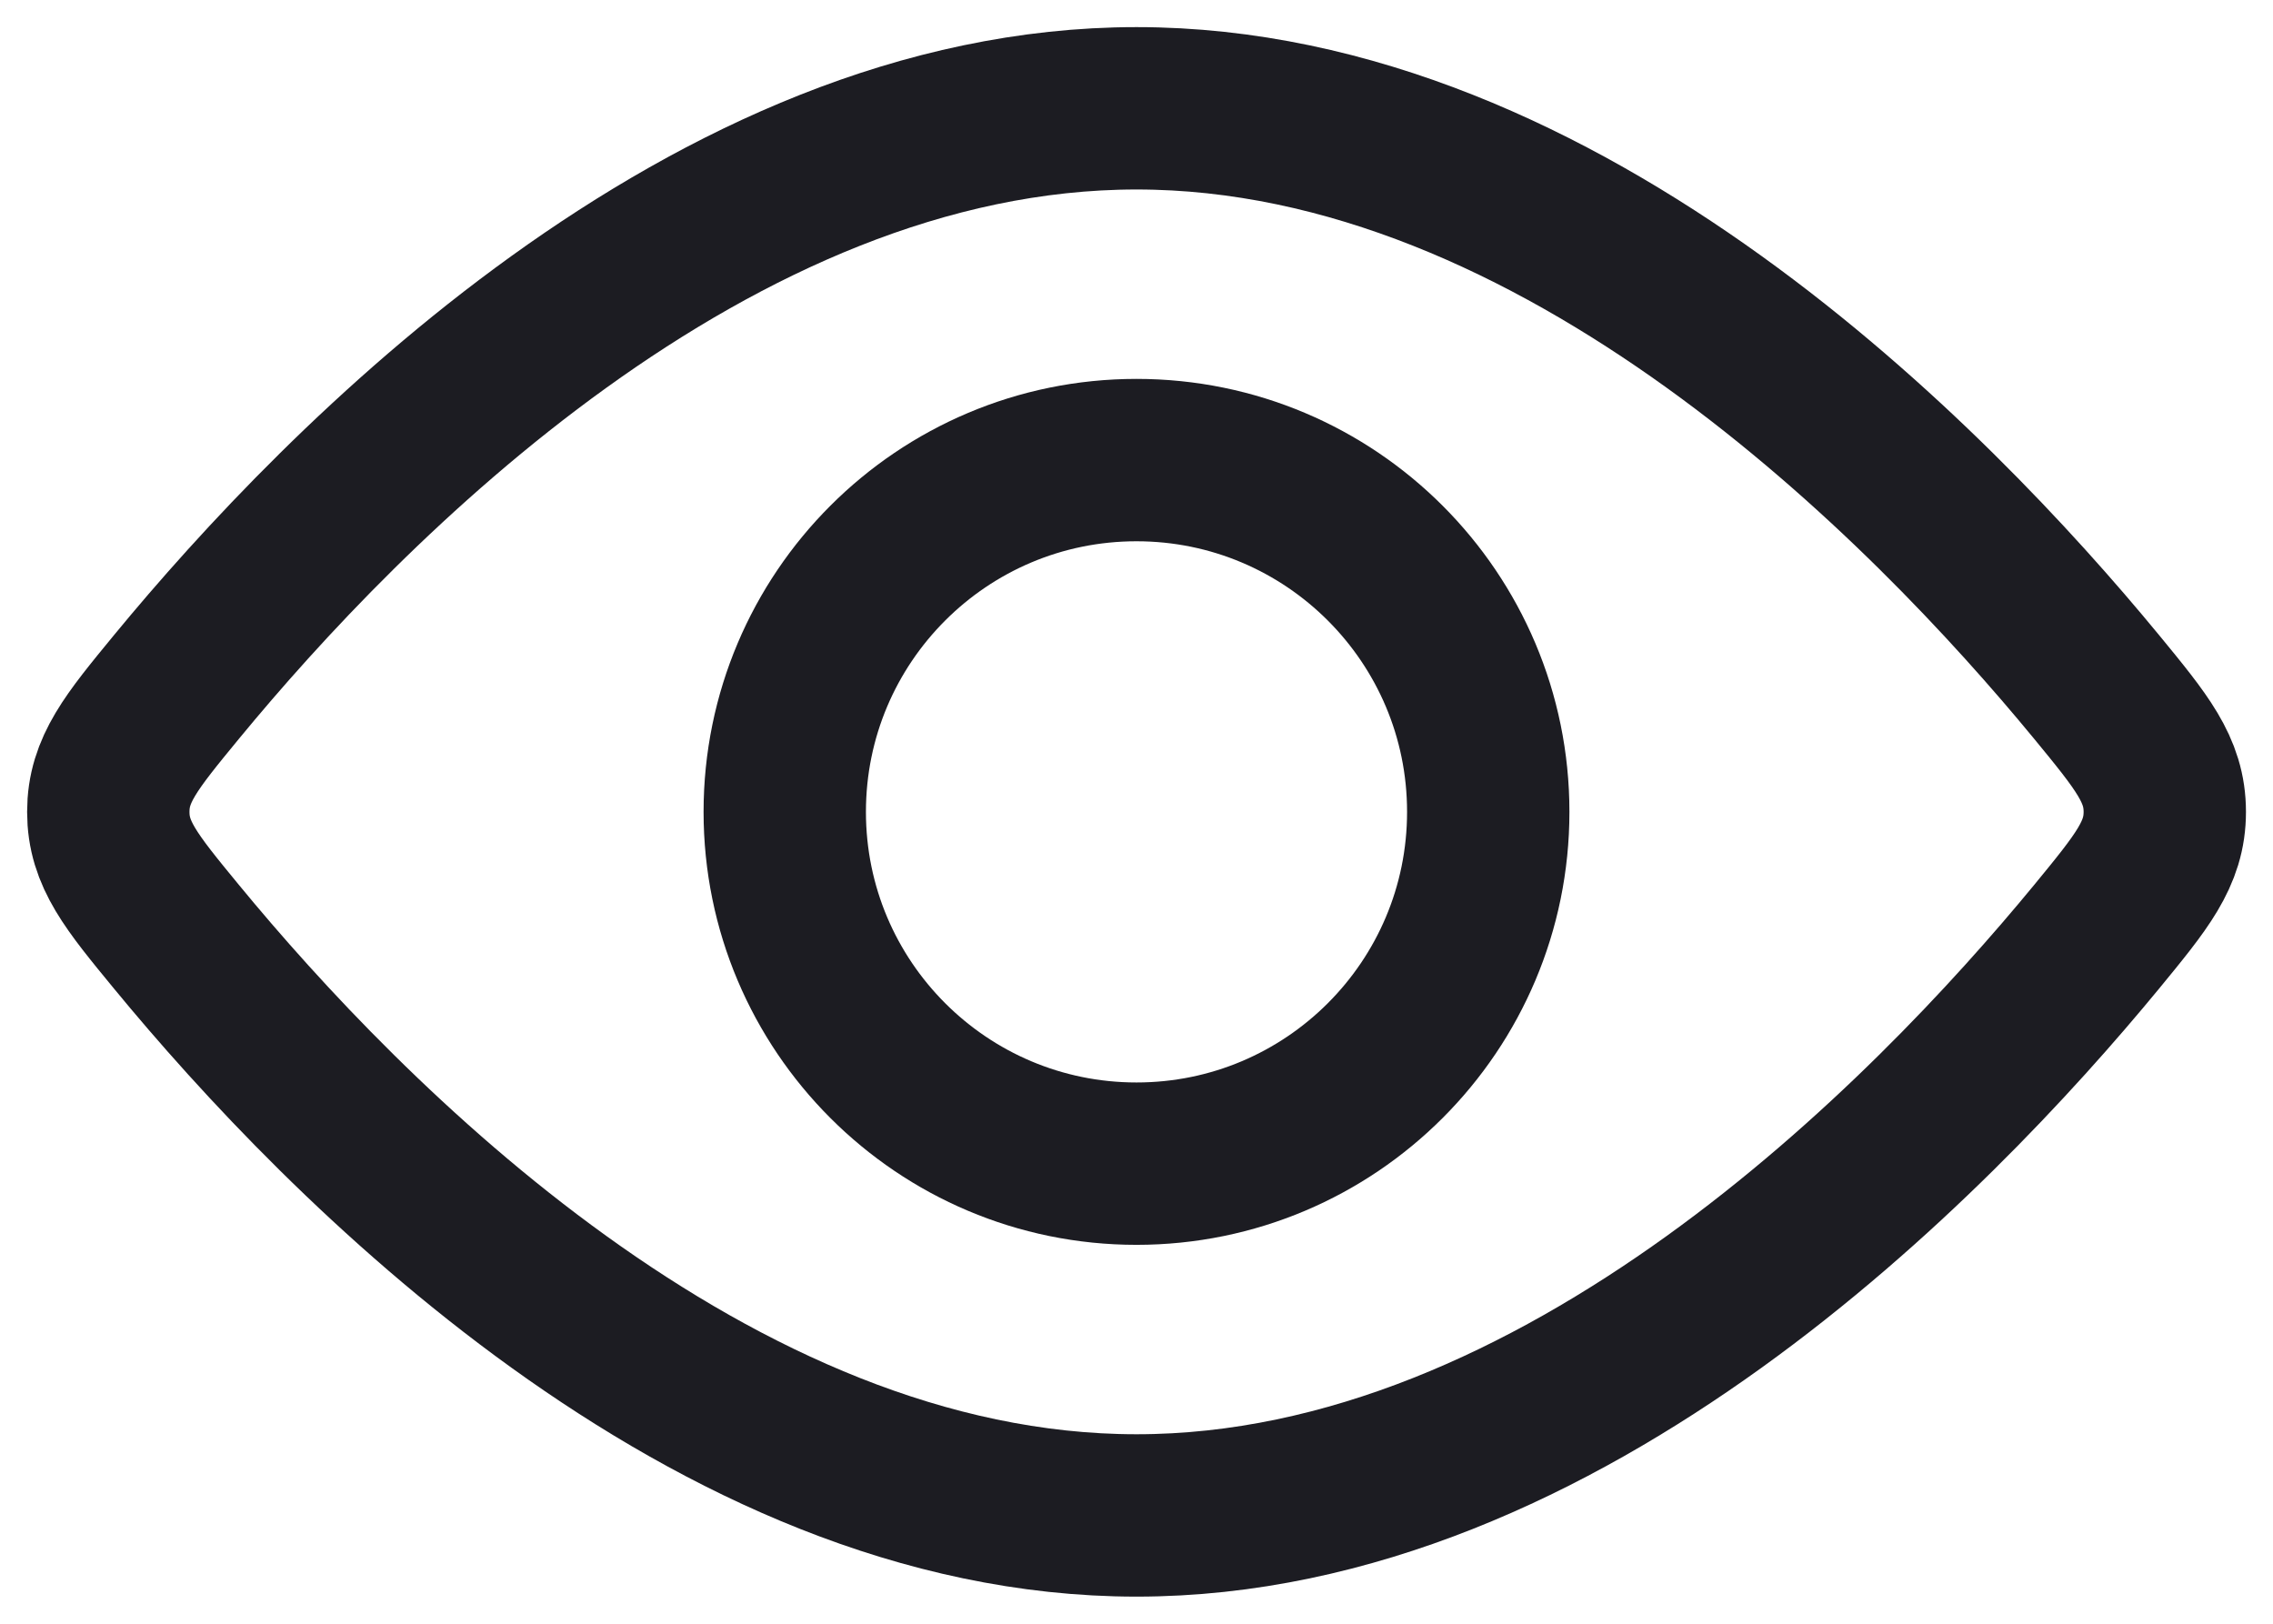 <svg width="28" height="20" viewBox="0 0 28 20" fill="none" xmlns="http://www.w3.org/2000/svg">
<path d="M14 14.333C16.393 14.333 18.333 12.393 18.333 10C18.333 7.607 16.393 5.667 14 5.667C11.607 5.667 9.667 7.607 9.667 10C9.667 12.393 11.607 14.333 14 14.333Z" stroke="#1C1C22" stroke-width="2"/>
<path d="M25.826 8.46C26.386 9.142 26.667 9.482 26.667 10C26.667 10.518 26.386 10.858 25.826 11.54C23.775 14.03 19.252 18.666 14 18.666C8.749 18.666 4.225 14.03 2.175 11.54C1.614 10.858 1.334 10.518 1.334 10C1.334 9.482 1.614 9.142 2.175 8.46C4.225 5.97 8.749 1.334 14 1.334C19.252 1.334 23.775 5.97 25.826 8.46Z" stroke="#1C1C22" stroke-width="2"/>
</svg>
